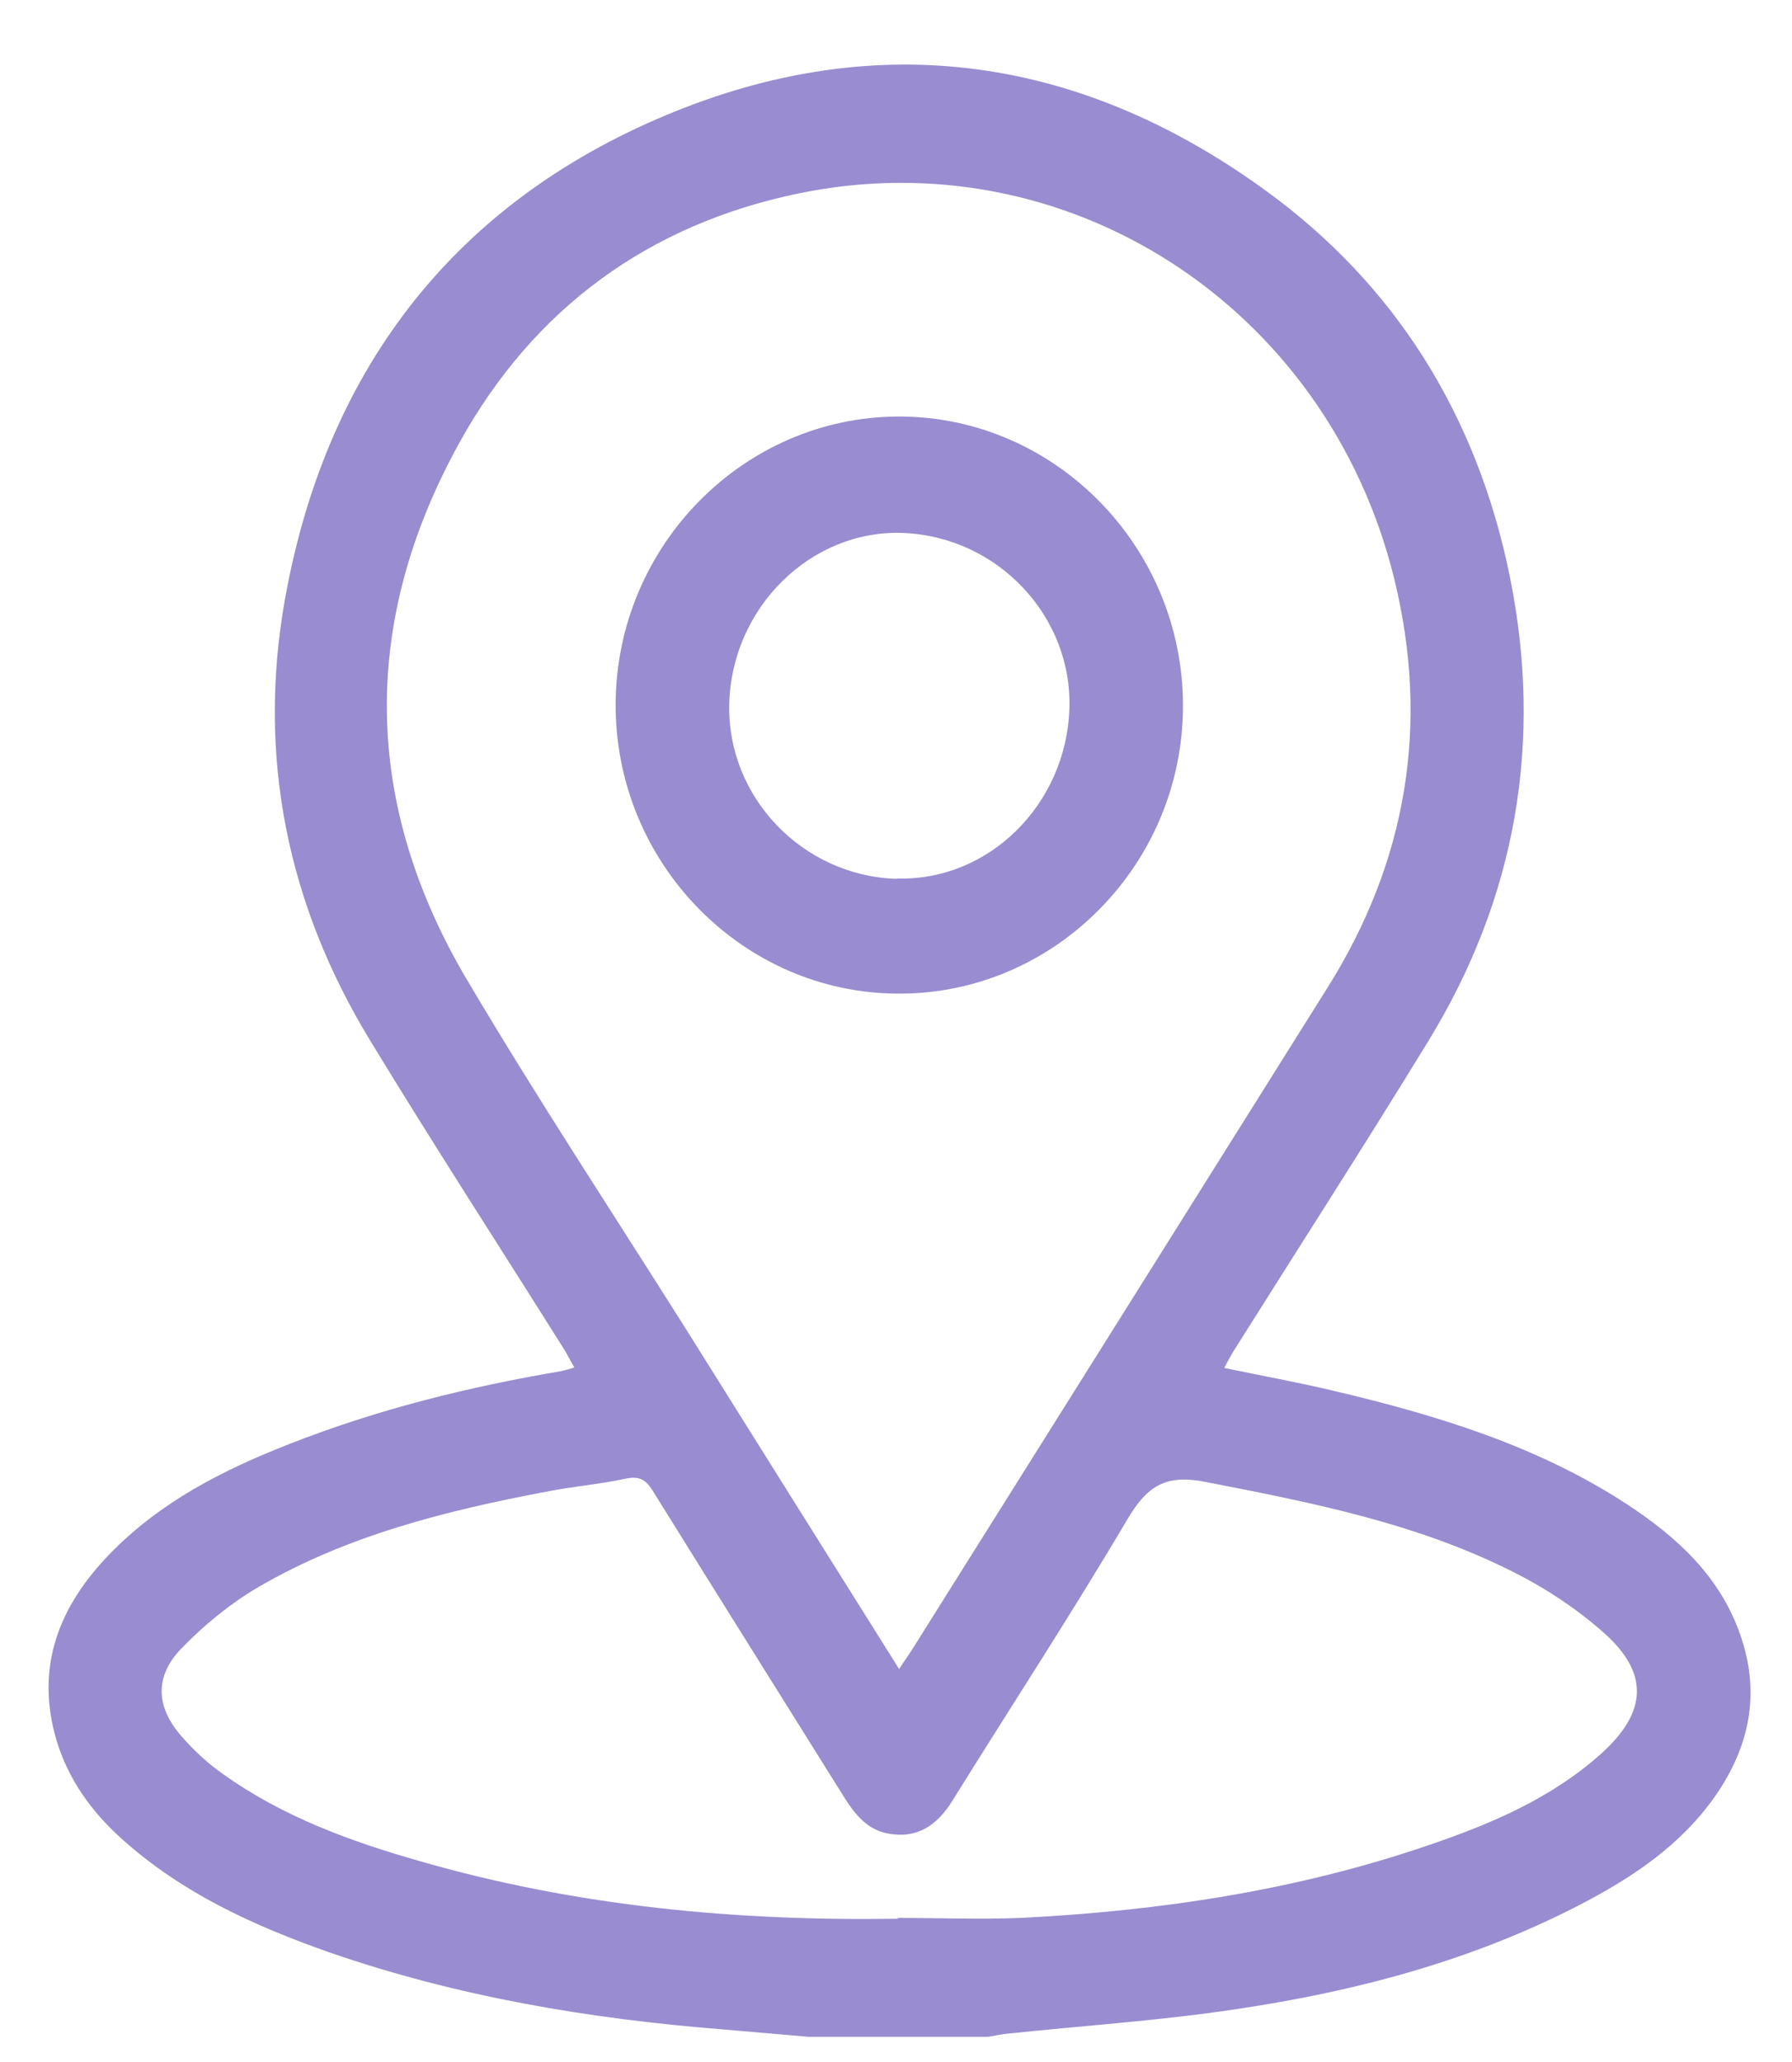 <svg width="20" height="23" viewBox="0 0 20 23" fill="none" xmlns="http://www.w3.org/2000/svg">
<g clip-path="url(#clip0_213_5)">
<path d="M9.024 22.719C8.703 22.691 8.383 22.664 8.062 22.636C6.564 22.517 5.093 22.269 3.667 21.774C2.832 21.48 2.033 21.117 1.36 20.512C1.022 20.209 0.76 19.847 0.629 19.406C0.39 18.59 0.661 17.915 1.221 17.337C1.785 16.754 2.489 16.396 3.229 16.107C4.208 15.722 5.224 15.47 6.257 15.295C6.302 15.286 6.347 15.272 6.411 15.254C6.37 15.185 6.343 15.13 6.311 15.075C5.585 13.919 4.84 12.772 4.131 11.606C3.211 10.097 2.868 8.445 3.179 6.692C3.626 4.178 5.012 2.338 7.318 1.334C9.692 0.297 11.998 0.586 14.11 2.114C15.577 3.173 16.484 4.637 16.849 6.422C17.224 8.262 16.926 10.005 15.942 11.611C15.229 12.776 14.489 13.923 13.762 15.079C13.731 15.13 13.704 15.185 13.663 15.258C14.083 15.346 14.489 15.419 14.891 15.515C16.037 15.786 17.161 16.126 18.163 16.782C18.713 17.144 19.192 17.576 19.422 18.232C19.652 18.888 19.526 19.484 19.142 20.035C18.754 20.59 18.203 20.952 17.616 21.255C16.412 21.875 15.121 22.214 13.794 22.411C12.941 22.54 12.075 22.595 11.217 22.687C11.149 22.696 11.082 22.71 11.009 22.723H9.024V22.719ZM10.035 18.617C10.093 18.525 10.138 18.466 10.179 18.401C11.723 15.942 13.266 13.488 14.809 11.028C15.703 9.611 15.96 8.078 15.559 6.449C14.809 3.412 11.903 1.535 8.906 2.159C7.245 2.504 5.959 3.435 5.129 4.935C4.019 6.94 4.046 8.968 5.219 10.941C5.991 12.244 6.826 13.51 7.634 14.79C8.428 16.057 9.222 17.323 10.035 18.617ZM10.017 21.393C10.472 21.393 10.933 21.411 11.389 21.393C12.945 21.315 14.48 21.085 15.96 20.576C16.646 20.342 17.314 20.058 17.869 19.562C18.384 19.099 18.411 18.663 17.896 18.209C17.599 17.947 17.256 17.718 16.899 17.539C15.811 16.988 14.633 16.759 13.451 16.529C13.009 16.442 12.801 16.575 12.58 16.951C11.953 18.011 11.28 19.039 10.63 20.085C10.459 20.36 10.238 20.512 9.913 20.452C9.687 20.411 9.552 20.25 9.434 20.067C8.717 18.92 7.999 17.777 7.286 16.63C7.209 16.506 7.137 16.461 6.984 16.493C6.69 16.557 6.388 16.58 6.09 16.64C4.975 16.851 3.874 17.126 2.881 17.704C2.57 17.887 2.277 18.126 2.024 18.388C1.722 18.7 1.74 19.039 2.024 19.365C2.164 19.525 2.322 19.672 2.493 19.791C3.157 20.264 3.91 20.539 4.687 20.76C6.433 21.264 8.22 21.43 10.025 21.402L10.017 21.393Z" fill="#998CD0"/>
<path d="M13.203 7.872C13.203 9.643 11.768 11.092 10.025 11.083C8.283 11.079 6.862 9.62 6.871 7.849C6.88 6.087 8.302 4.646 10.035 4.646C11.777 4.646 13.203 6.101 13.203 7.872ZM10.008 9.799C11.032 9.831 11.898 8.977 11.935 7.908C11.971 6.871 11.131 5.986 10.08 5.945C9.055 5.903 8.166 6.775 8.139 7.849C8.112 8.89 8.956 9.771 10.008 9.803V9.799Z" fill="#998CD0"/>
</g>
<defs>
<clipPath id="clip0_213_5">
<rect width="19" height="22" fill="white" transform="translate(0.539 0.719)"/>
</clipPath>
</defs>
</svg>
